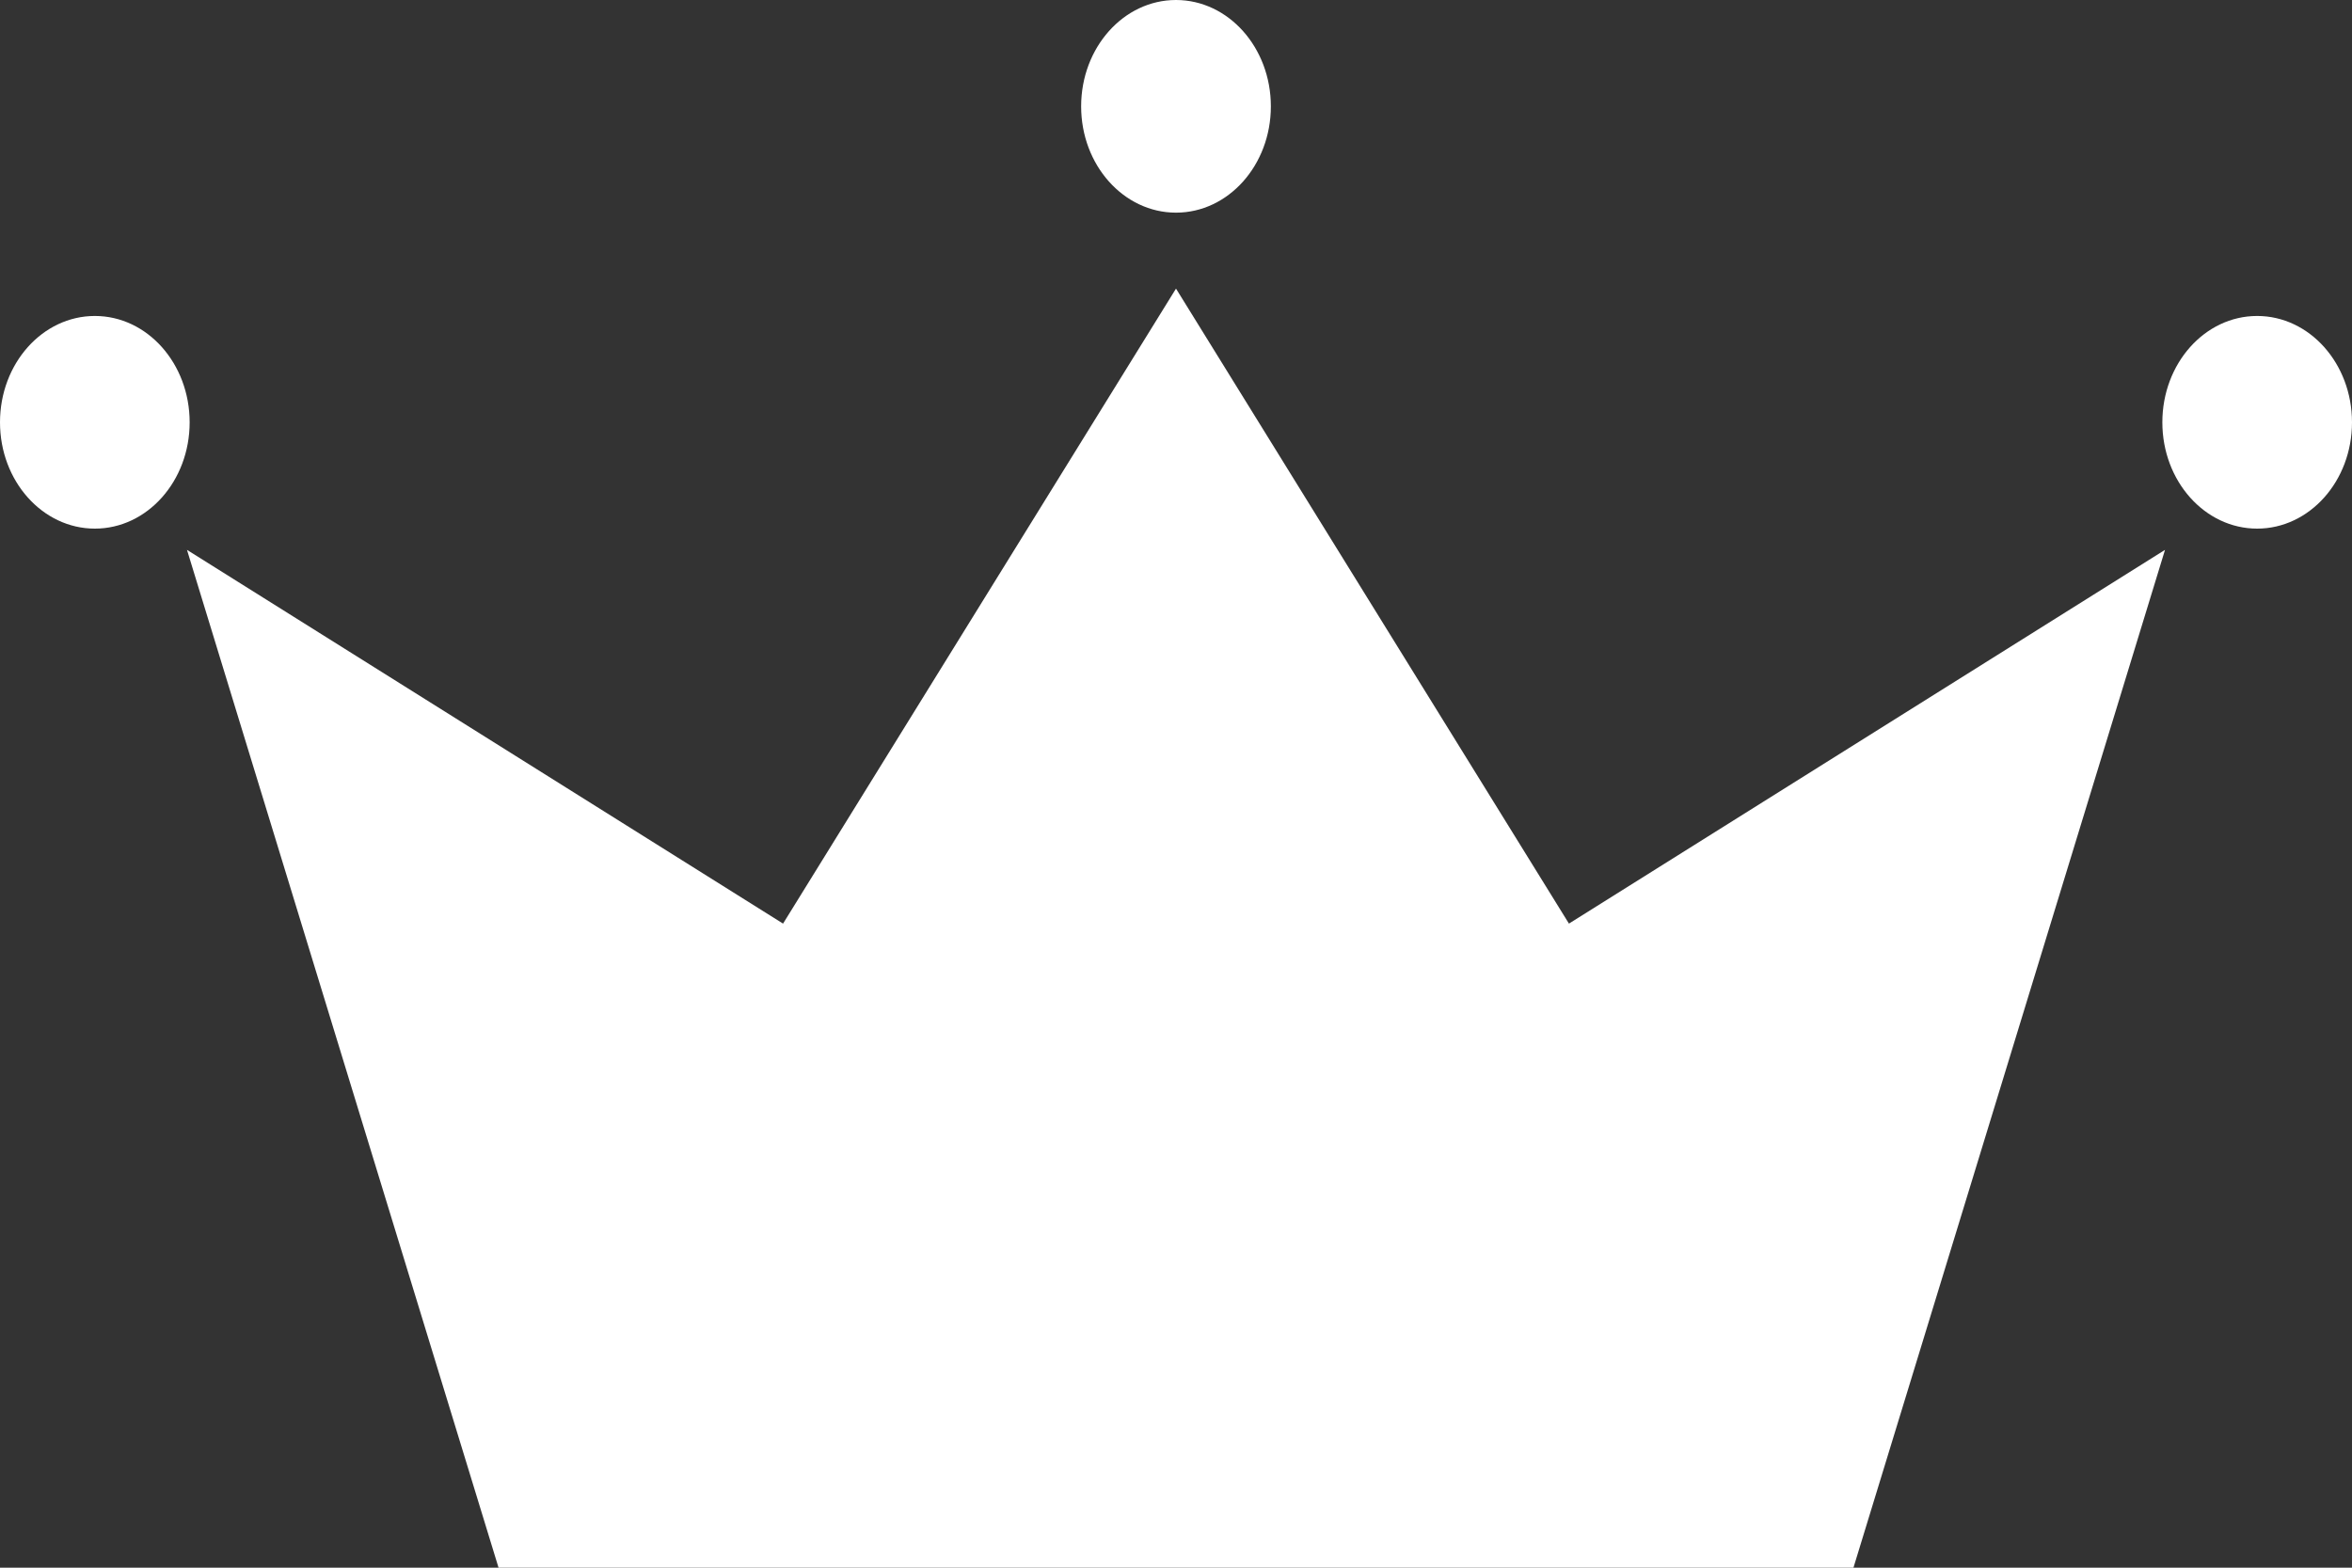 <svg width="30" height="20" viewBox="0 0 30 20" fill="none" xmlns="http://www.w3.org/2000/svg">
<rect x="0" y="0" width="30" height="20" fill="#333333" stroke="none"/>
<path d="M15 3.682L9.988 11.783L2.385 7.015L6.359 20H23.641L27.615 7.015L20.012 11.783L15 3.682Z" fill="white"/>
<path d="M15 2.713C15.668 2.713 16.21 2.106 16.21 1.357C16.21 0.607 15.668 0 15 0C14.332 0 13.79 0.607 13.79 1.357C13.79 2.106 14.332 2.713 15 2.713Z" fill="white"/>
<path d="M28.79 6.744C29.458 6.744 30 6.137 30 5.388C30 4.638 29.458 4.031 28.79 4.031C28.122 4.031 27.581 4.638 27.581 5.388C27.581 6.137 28.122 6.744 28.79 6.744Z" fill="white"/>
<path d="M1.21 6.744C1.878 6.744 2.419 6.137 2.419 5.388C2.419 4.638 1.878 4.031 1.21 4.031C0.542 4.031 0 4.638 0 5.388C0 6.137 0.542 6.744 1.21 6.744Z" fill="white"/>
</svg>
